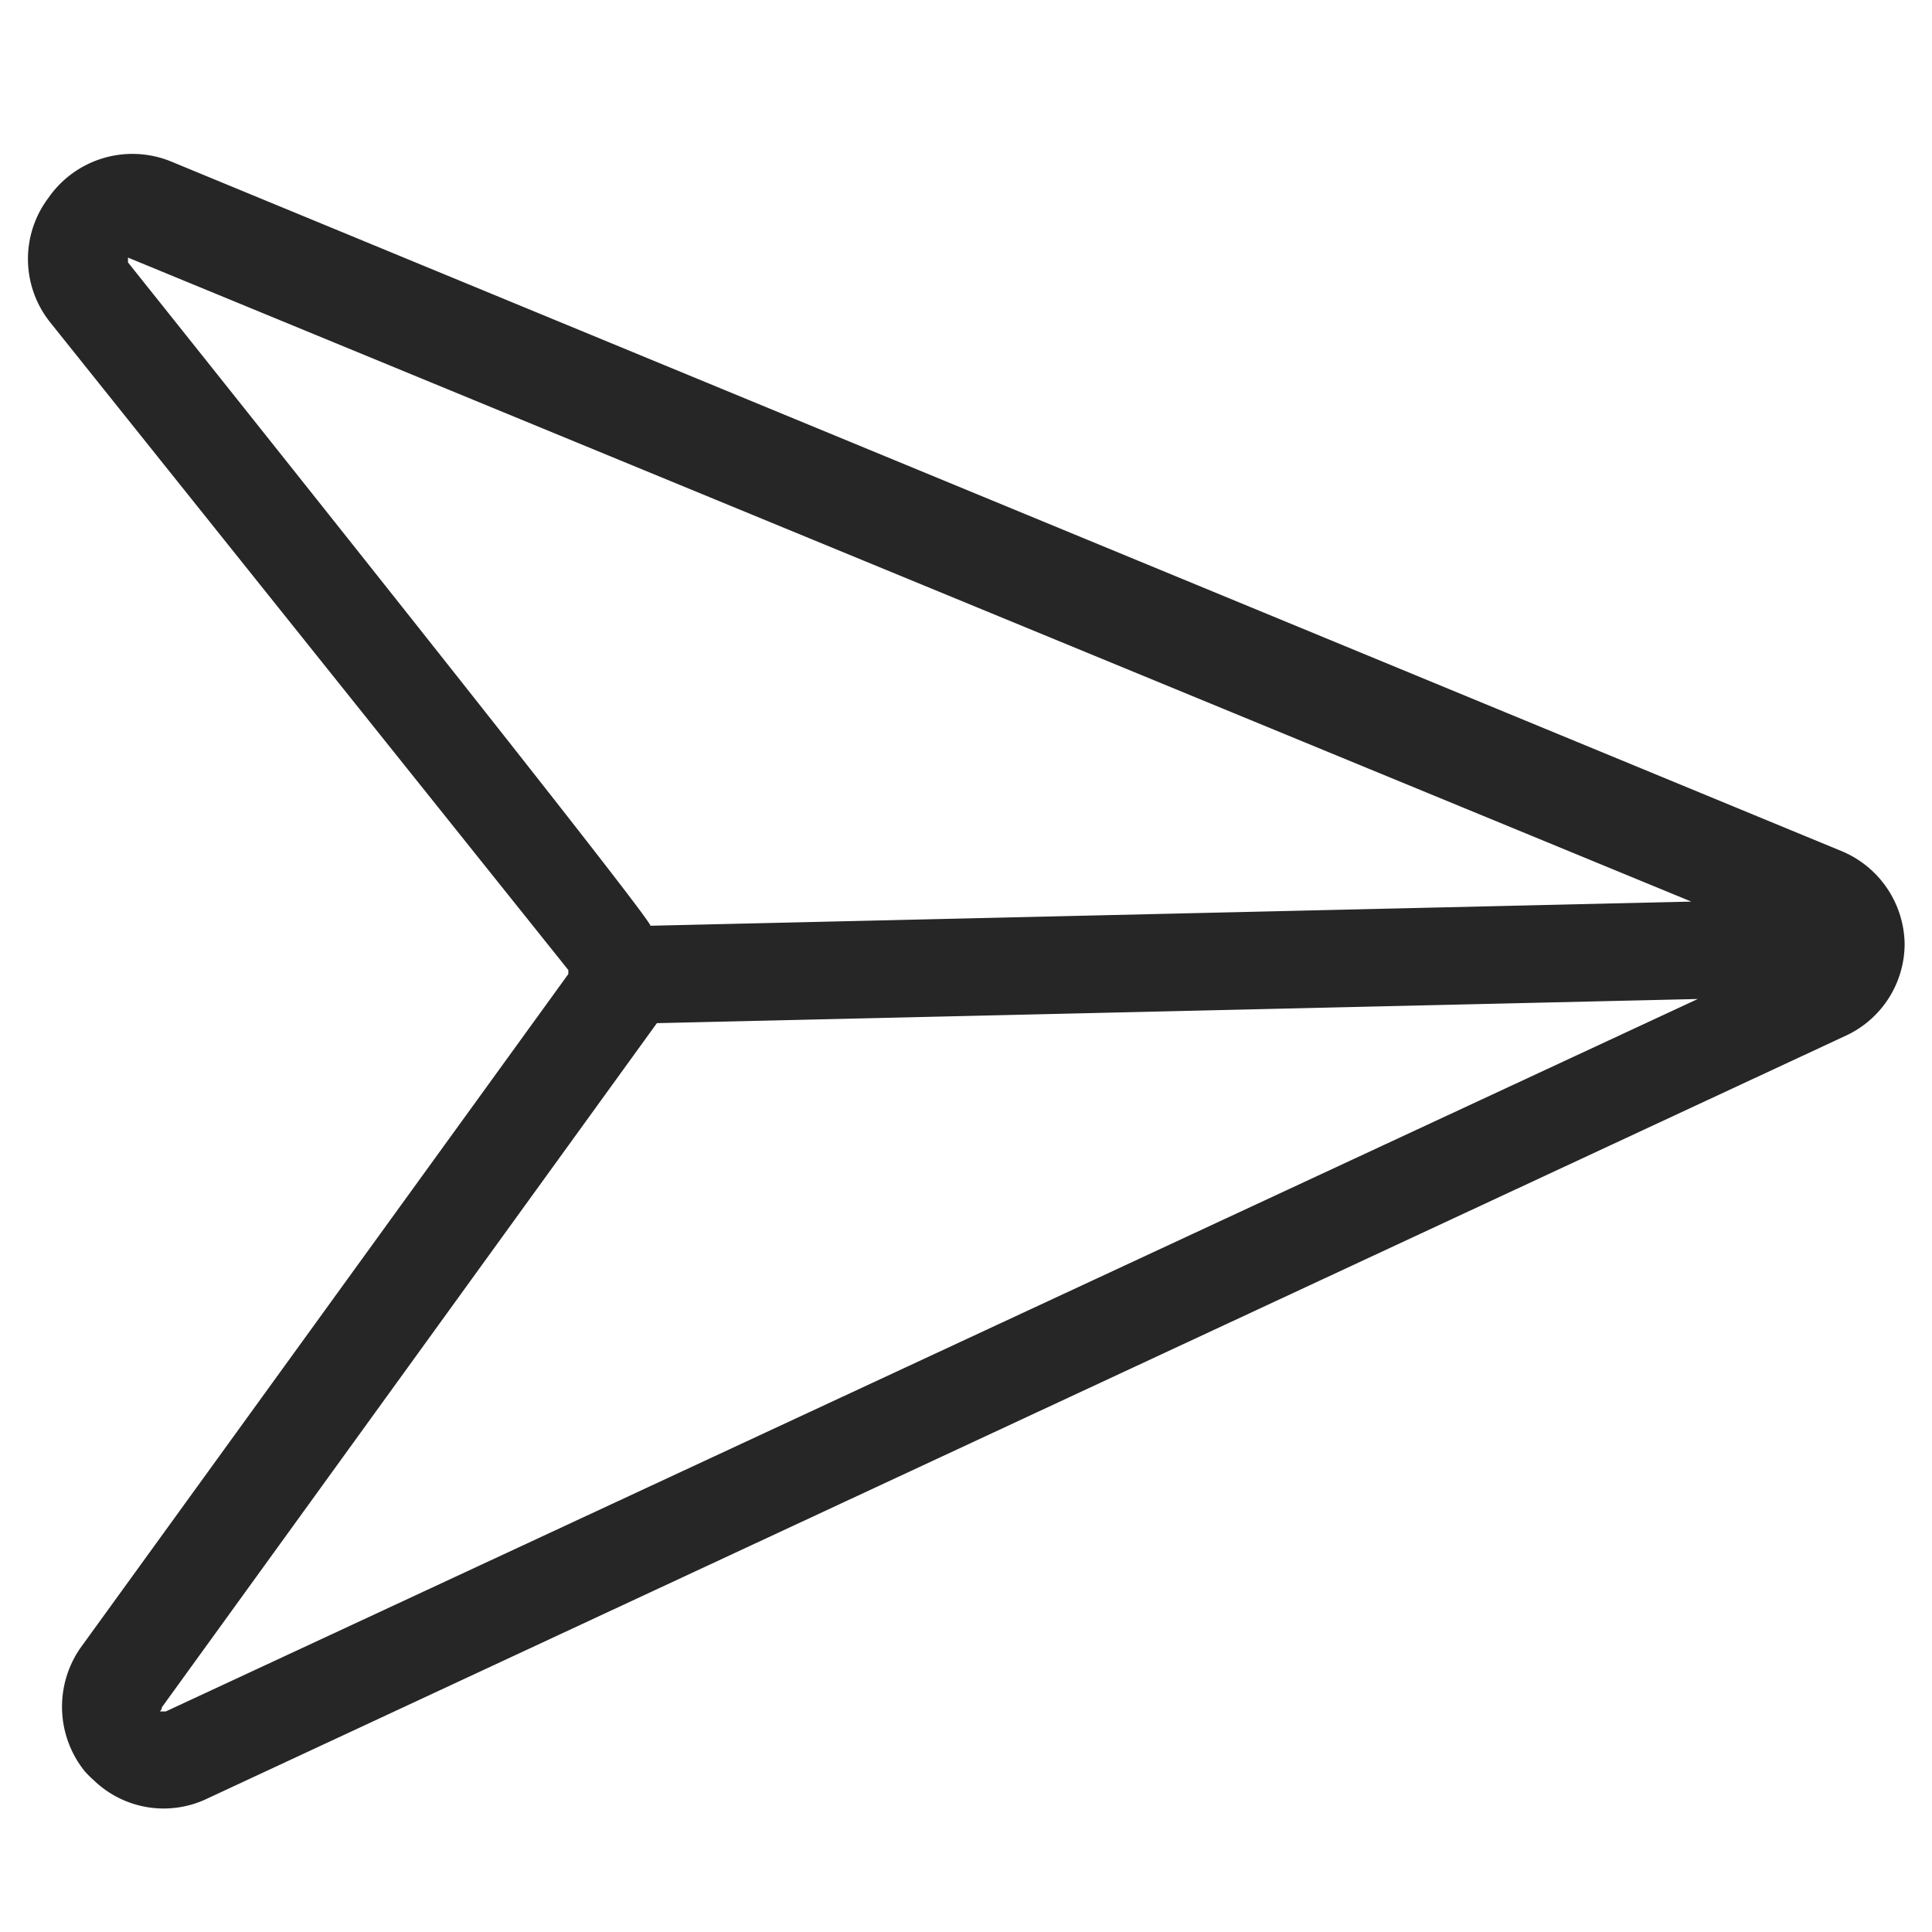 <svg id="Layer_1" data-name="Layer 1" xmlns="http://www.w3.org/2000/svg" viewBox="0 0 24 24"><defs><style>.cls-1{fill:none;}.cls-2{fill:#262626;}</style></defs><rect class="cls-1" width="24" height="24"/><path class="cls-2" d="M23.66,11.72h0a1.27,1.27,0,0,0-.79-1.15L2.11,2A1.27,1.27,0,0,0,.6,2.46,1.26,1.26,0,0,0,.62,4l6.44,8.05a0,0,0,0,1,0,.05L1,20.47A1.28,1.28,0,0,0,1.05,22a1.14,1.14,0,0,0,.11.11,1.25,1.25,0,0,0,1.42.23l20.34-9.47A1.26,1.26,0,0,0,23.66,11.72ZM1.59,3.26s0,0,0-.06,0,0,0,0l19.42,8-12.93.3C8.1,11.41,1.59,3.26,1.59,3.26Zm.47,18s0,0-.05,0,0,0,0-.05l6.15-8.5,12.93-.3Z"/></svg>